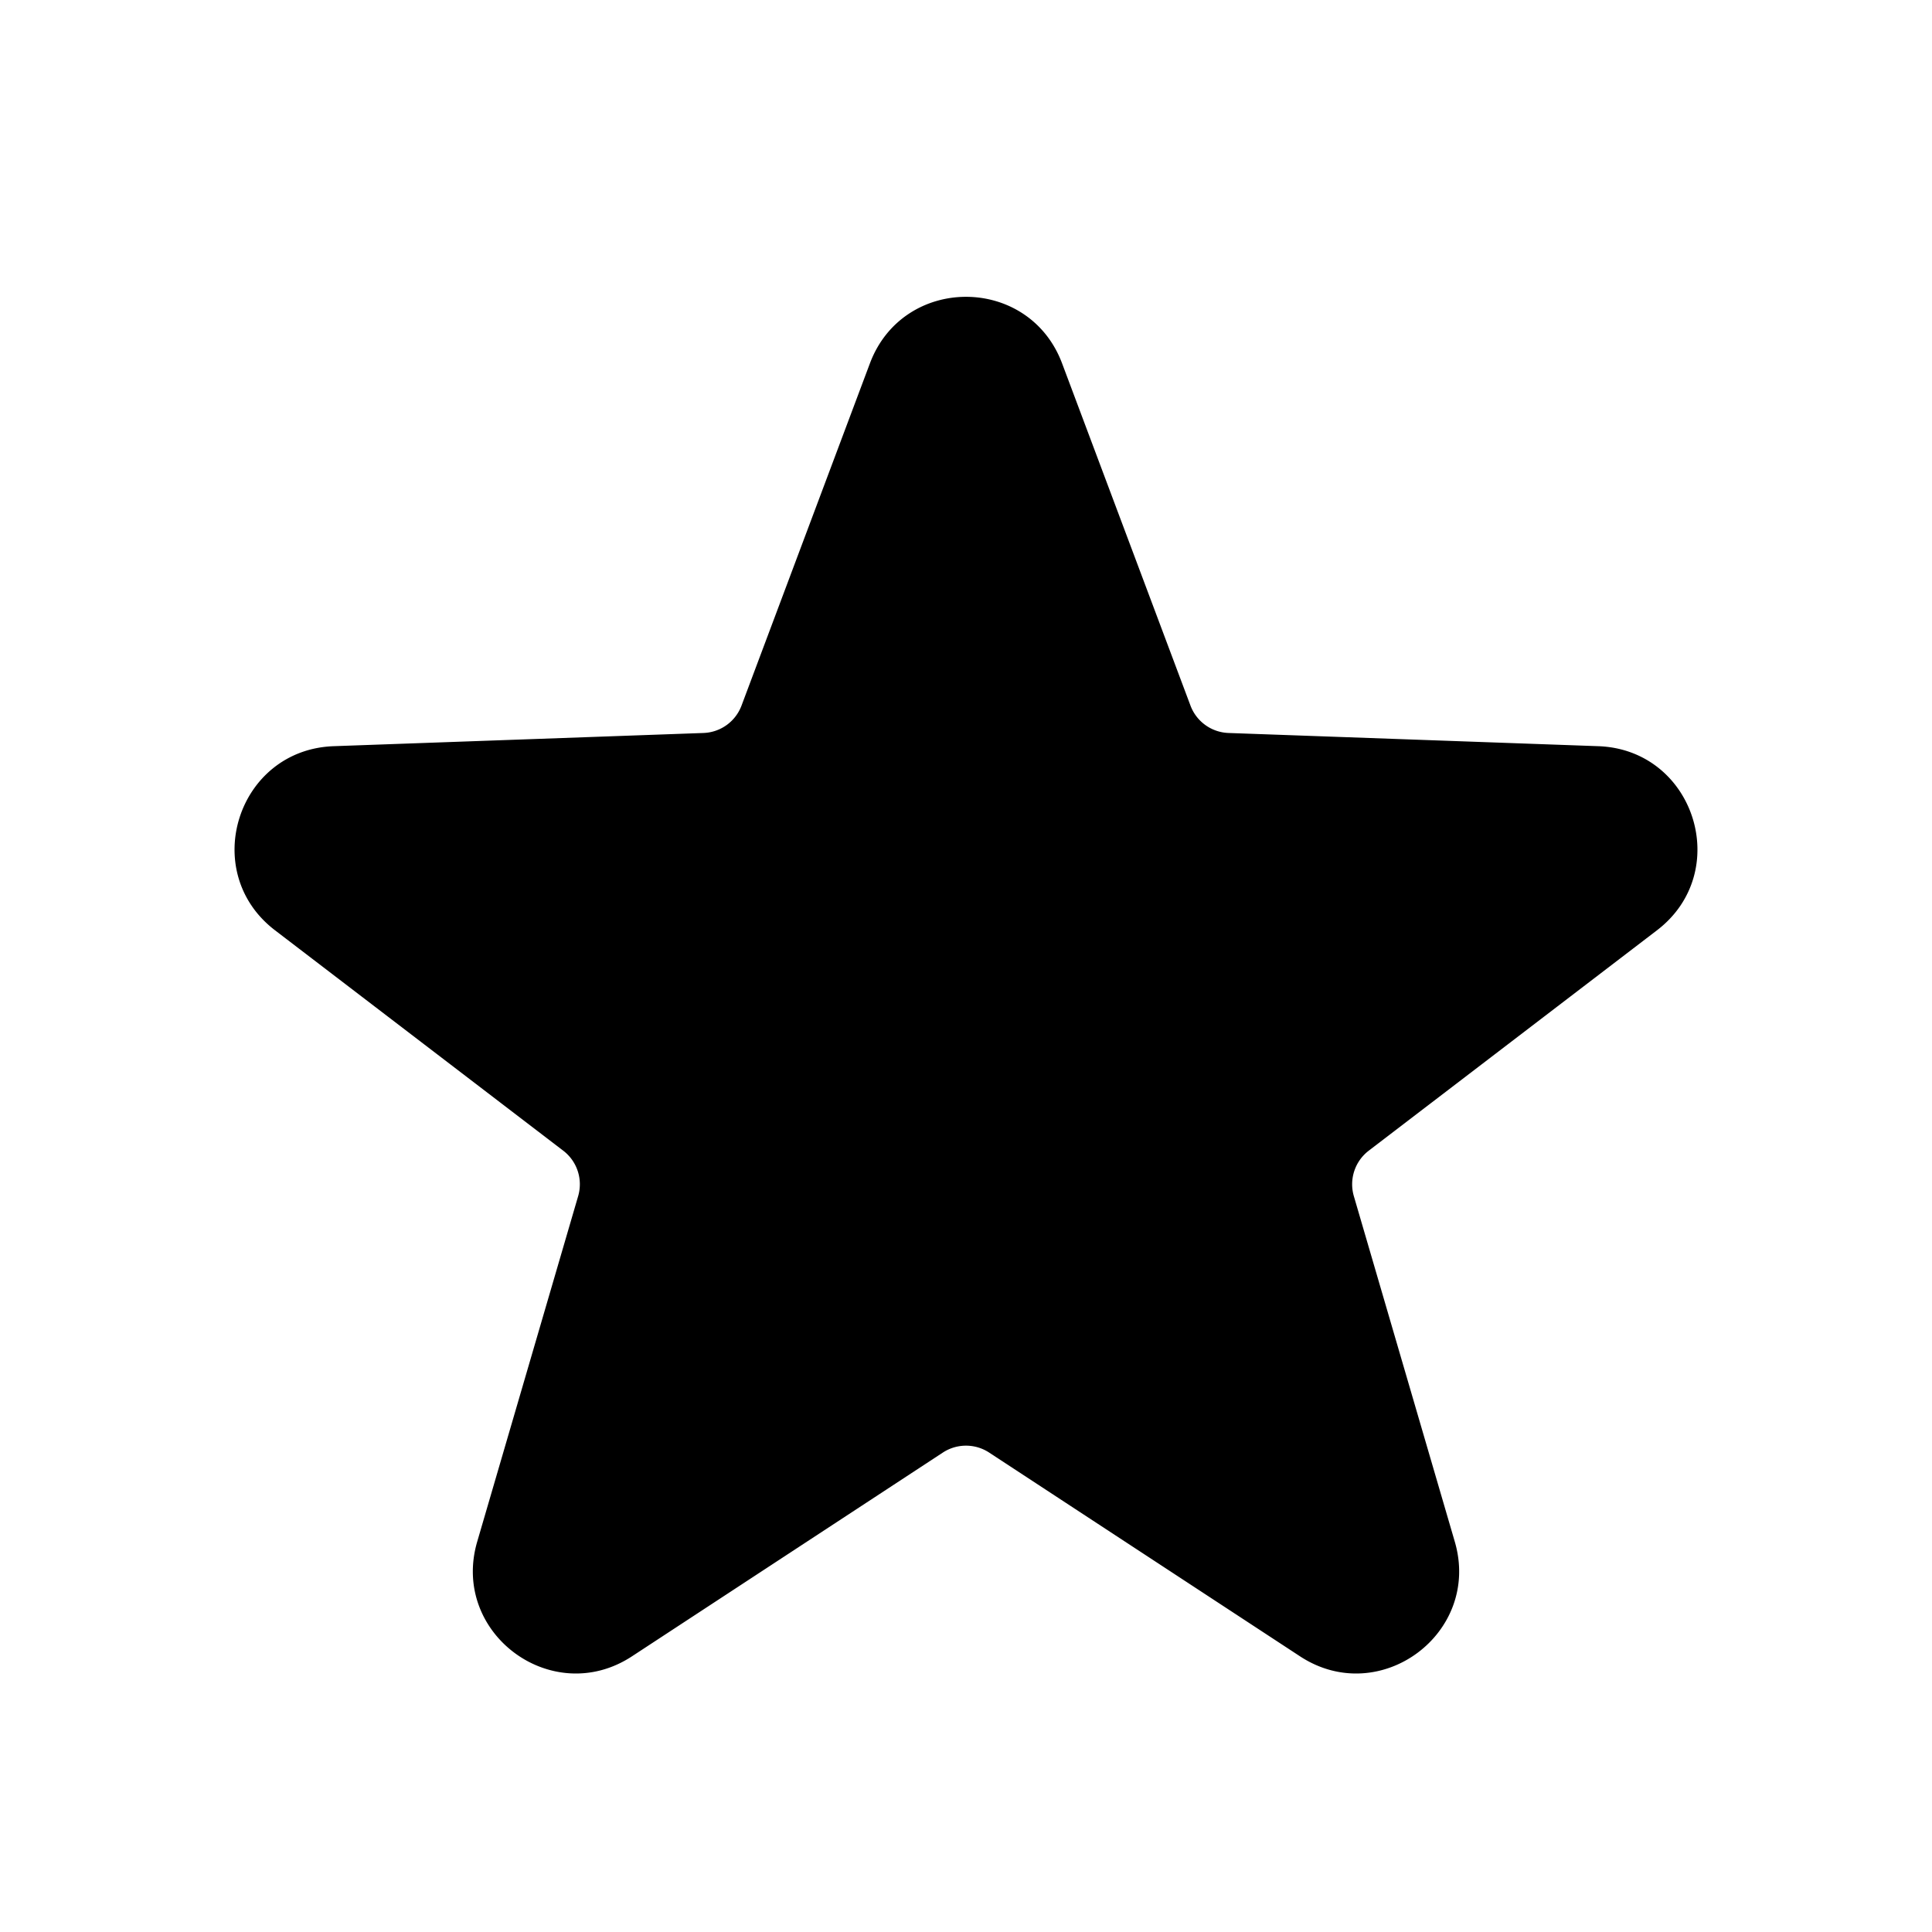 <svg xmlns="http://www.w3.org/2000/svg" width="768" height="768" fill="none"><path fill="#000" d="M357.034 148.673c9.346-24.911 44.584-24.911 53.93 0l51.032 136.025a28.8 28.8 0 0 0 25.937 18.665l146.988 5.25c27.009.964 37.935 35.244 16.466 51.66l-114.582 87.613a28.798 28.798 0 0 0-10.151 30.954l40.131 137.373c7.507 25.695-21.042 46.837-43.432 32.163l-123.567-80.989a28.799 28.799 0 0 0-31.575 0l-123.567 80.989c-22.389 14.674-50.938-6.468-43.432-32.164l40.132-137.372a28.801 28.801 0 0 0-10.151-30.954l-114.582-87.613c-21.469-16.416-10.543-50.696 16.466-51.66l146.988-5.25a28.8 28.8 0 0 0 25.937-18.665l51.032-136.025Z"/><path fill="#000" fill-rule="evenodd" d="M345.799 144.458c13.24-35.291 63.16-35.291 76.4 0l51.033 136.025a16.798 16.798 0 0 0 15.129 10.888l146.988 5.25c38.263 1.366 53.741 49.929 23.326 73.185l-114.581 87.612a16.803 16.803 0 0 0-5.922 18.057l40.132 137.373c10.634 36.402-29.81 66.353-61.529 45.564l-123.567-80.989a16.8 16.8 0 0 0-18.418 0l-123.568 80.989c-31.718 20.789-72.163-9.162-61.528-45.564l40.131-137.373a16.8 16.8 0 0 0-5.921-18.057l-114.582-87.612c-30.414-23.256-14.936-71.819 23.326-73.185l146.988-5.25a16.8 16.8 0 0 0 15.13-10.888l51.033-136.025Zm53.929 8.43c-5.452-14.531-26.007-14.531-31.459 0l-51.032 136.025a40.801 40.801 0 0 1-36.744 26.443l-146.988 5.249c-15.755.563-22.129 20.559-9.605 30.135l114.582 87.613a40.8 40.8 0 0 1 14.38 43.852l-40.131 137.372c-4.379 14.99 12.275 27.323 25.335 18.762l123.567-80.988a40.8 40.8 0 0 1 44.731 0l123.567 80.988c13.061 8.561 29.715-3.772 25.336-18.761l-40.132-137.373a40.8 40.8 0 0 1 14.381-43.852l114.582-87.613c12.523-9.576 6.15-29.572-9.605-30.135l-146.988-5.249a40.8 40.8 0 0 1-36.744-26.443l-51.033-136.025Z" clip-rule="evenodd"/></svg>